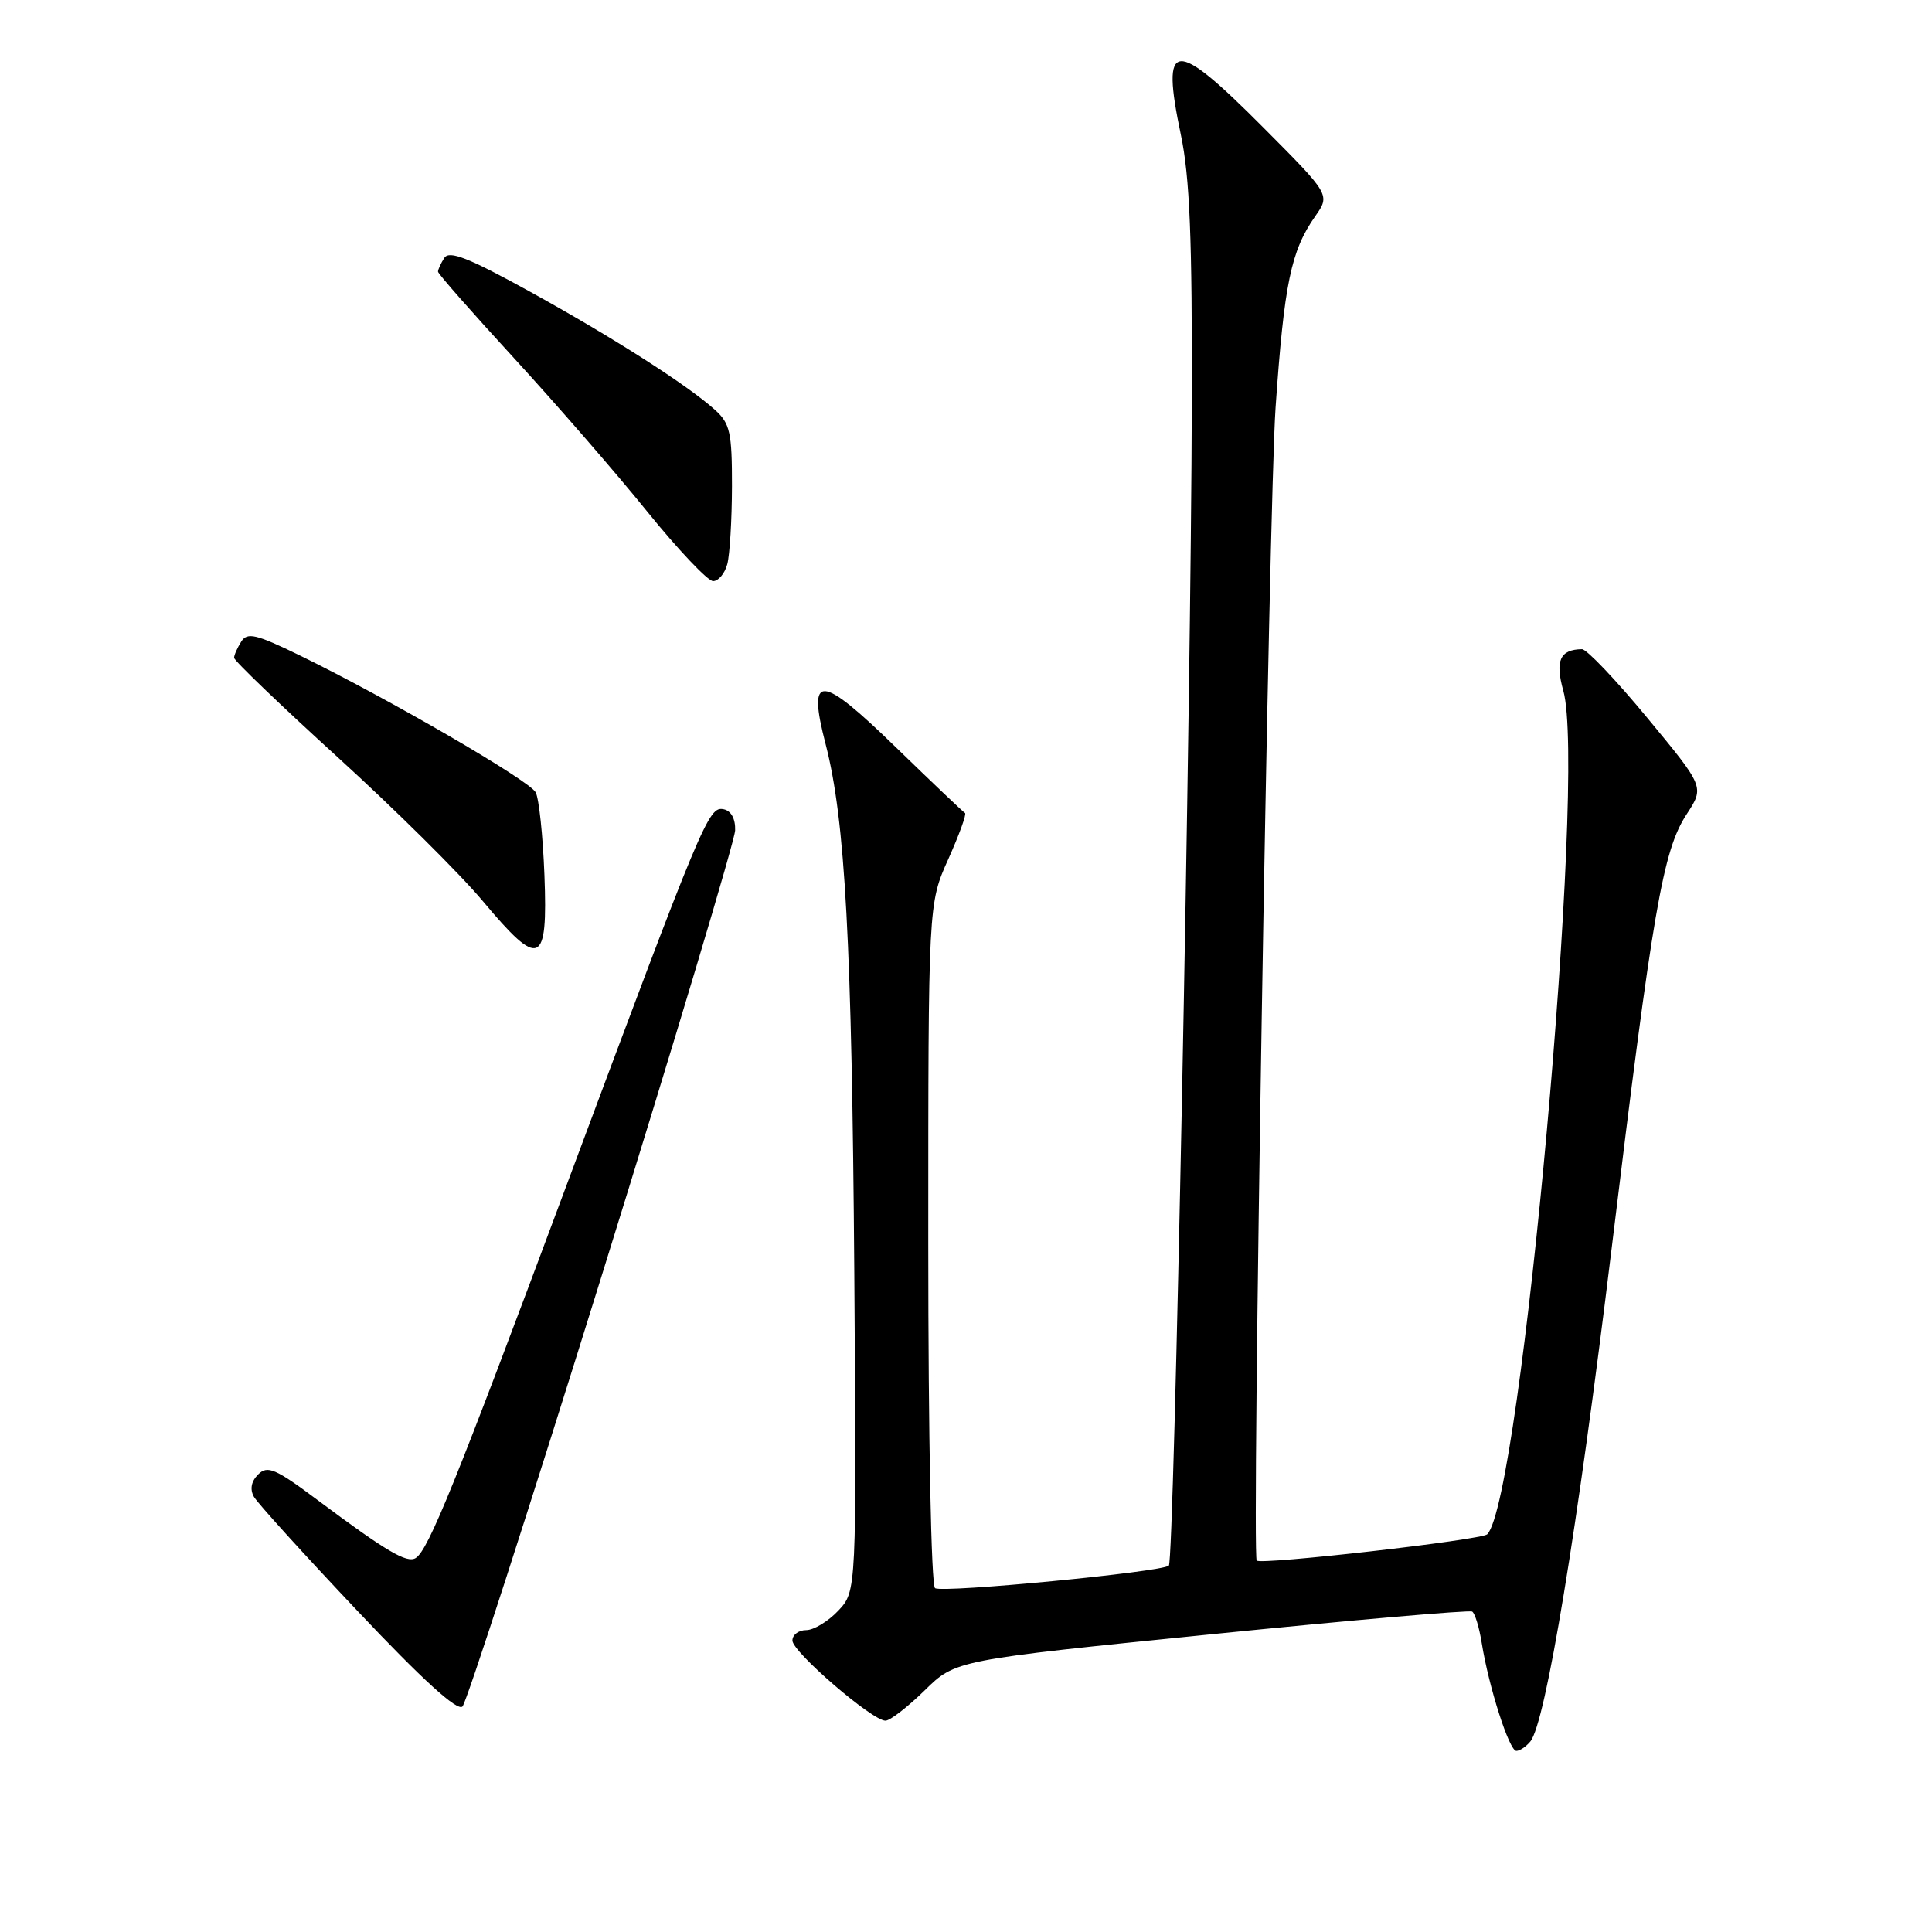 <?xml version="1.0" encoding="UTF-8" standalone="no"?>
<!DOCTYPE svg PUBLIC "-//W3C//DTD SVG 1.1//EN" "http://www.w3.org/Graphics/SVG/1.1/DTD/svg11.dtd" >
<svg xmlns="http://www.w3.org/2000/svg" xmlns:xlink="http://www.w3.org/1999/xlink" version="1.1" viewBox="0 0 256 256">
 <g >
 <path fill="currentColor"
d=" M 202.78 230.75 C 204.80 228.27 209.01 202.76 213.54 165.50 C 219.01 120.42 220.34 112.70 223.49 107.89 C 225.85 104.28 225.85 104.28 218.29 95.14 C 214.14 90.11 210.23 86.01 209.62 86.02 C 206.70 86.06 206.03 87.54 207.15 91.54 C 210.25 102.61 201.58 198.63 197.07 203.30 C 196.35 204.05 166.98 207.40 166.52 206.78 C 165.85 205.88 168.13 66.83 169.02 54.00 C 170.16 37.57 171.06 33.23 174.27 28.66 C 176.27 25.81 176.27 25.81 167.41 16.91 C 155.51 4.95 153.79 5.10 156.47 17.86 C 157.65 23.46 157.98 31.63 157.92 53.32 C 157.82 93.21 155.58 206.76 154.88 207.45 C 154.04 208.29 124.97 211.10 123.90 210.44 C 123.39 210.12 123.00 190.44 123.00 164.82 C 123.00 119.75 123.00 119.75 125.65 113.85 C 127.10 110.61 128.10 107.86 127.87 107.73 C 127.63 107.60 123.52 103.69 118.73 99.04 C 108.62 89.21 106.94 89.13 109.40 98.61 C 112.00 108.67 112.88 124.98 113.20 168.67 C 113.50 210.84 113.50 210.84 111.08 213.42 C 109.74 214.84 107.83 216.00 106.83 216.00 C 105.82 216.00 105.00 216.62 105.00 217.38 C 105.00 218.89 115.57 228.00 117.33 228.00 C 117.93 228.00 120.27 226.19 122.52 223.99 C 126.61 219.97 126.61 219.97 160.50 216.55 C 179.15 214.67 194.70 213.32 195.07 213.54 C 195.44 213.77 196.01 215.65 196.34 217.73 C 197.28 223.57 199.98 232.00 200.92 232.00 C 201.38 232.00 202.21 231.44 202.78 230.75 Z  M 79.80 168.81 C 89.43 137.84 97.36 111.39 97.41 110.03 C 97.46 108.50 96.88 107.43 95.88 107.23 C 93.88 106.83 93.19 108.48 75.09 157.00 C 60.38 196.47 56.76 205.41 55.08 206.45 C 53.91 207.17 51.17 205.55 42.06 198.75 C 36.50 194.59 35.44 194.14 34.21 195.37 C 33.29 196.28 33.09 197.33 33.64 198.32 C 34.11 199.16 40.30 205.98 47.39 213.48 C 56.01 222.61 60.61 226.79 61.28 226.12 C 61.83 225.57 70.17 199.78 79.80 168.81 Z  M 72.14 115.97 C 71.94 110.76 71.42 105.82 70.98 104.99 C 70.15 103.42 51.46 92.57 39.71 86.84 C 33.92 84.02 32.77 83.75 31.97 85.01 C 31.45 85.83 31.02 86.80 31.02 87.16 C 31.01 87.53 37.19 93.46 44.75 100.34 C 52.31 107.22 60.98 115.81 64.00 119.43 C 71.53 128.42 72.60 127.97 72.14 115.97 Z  M 96.37 74.75 C 96.70 73.51 96.98 68.87 96.99 64.42 C 97.00 57.31 96.73 56.11 94.75 54.32 C 91.09 51.02 81.22 44.71 70.10 38.58 C 62.08 34.16 59.52 33.15 58.87 34.18 C 58.41 34.90 58.03 35.73 58.04 36.00 C 58.04 36.27 62.59 41.45 68.15 47.50 C 73.70 53.55 81.62 62.66 85.73 67.75 C 89.85 72.84 93.79 77.00 94.49 77.00 C 95.19 77.00 96.04 75.99 96.37 74.75 Z "/>
</g>
</svg>